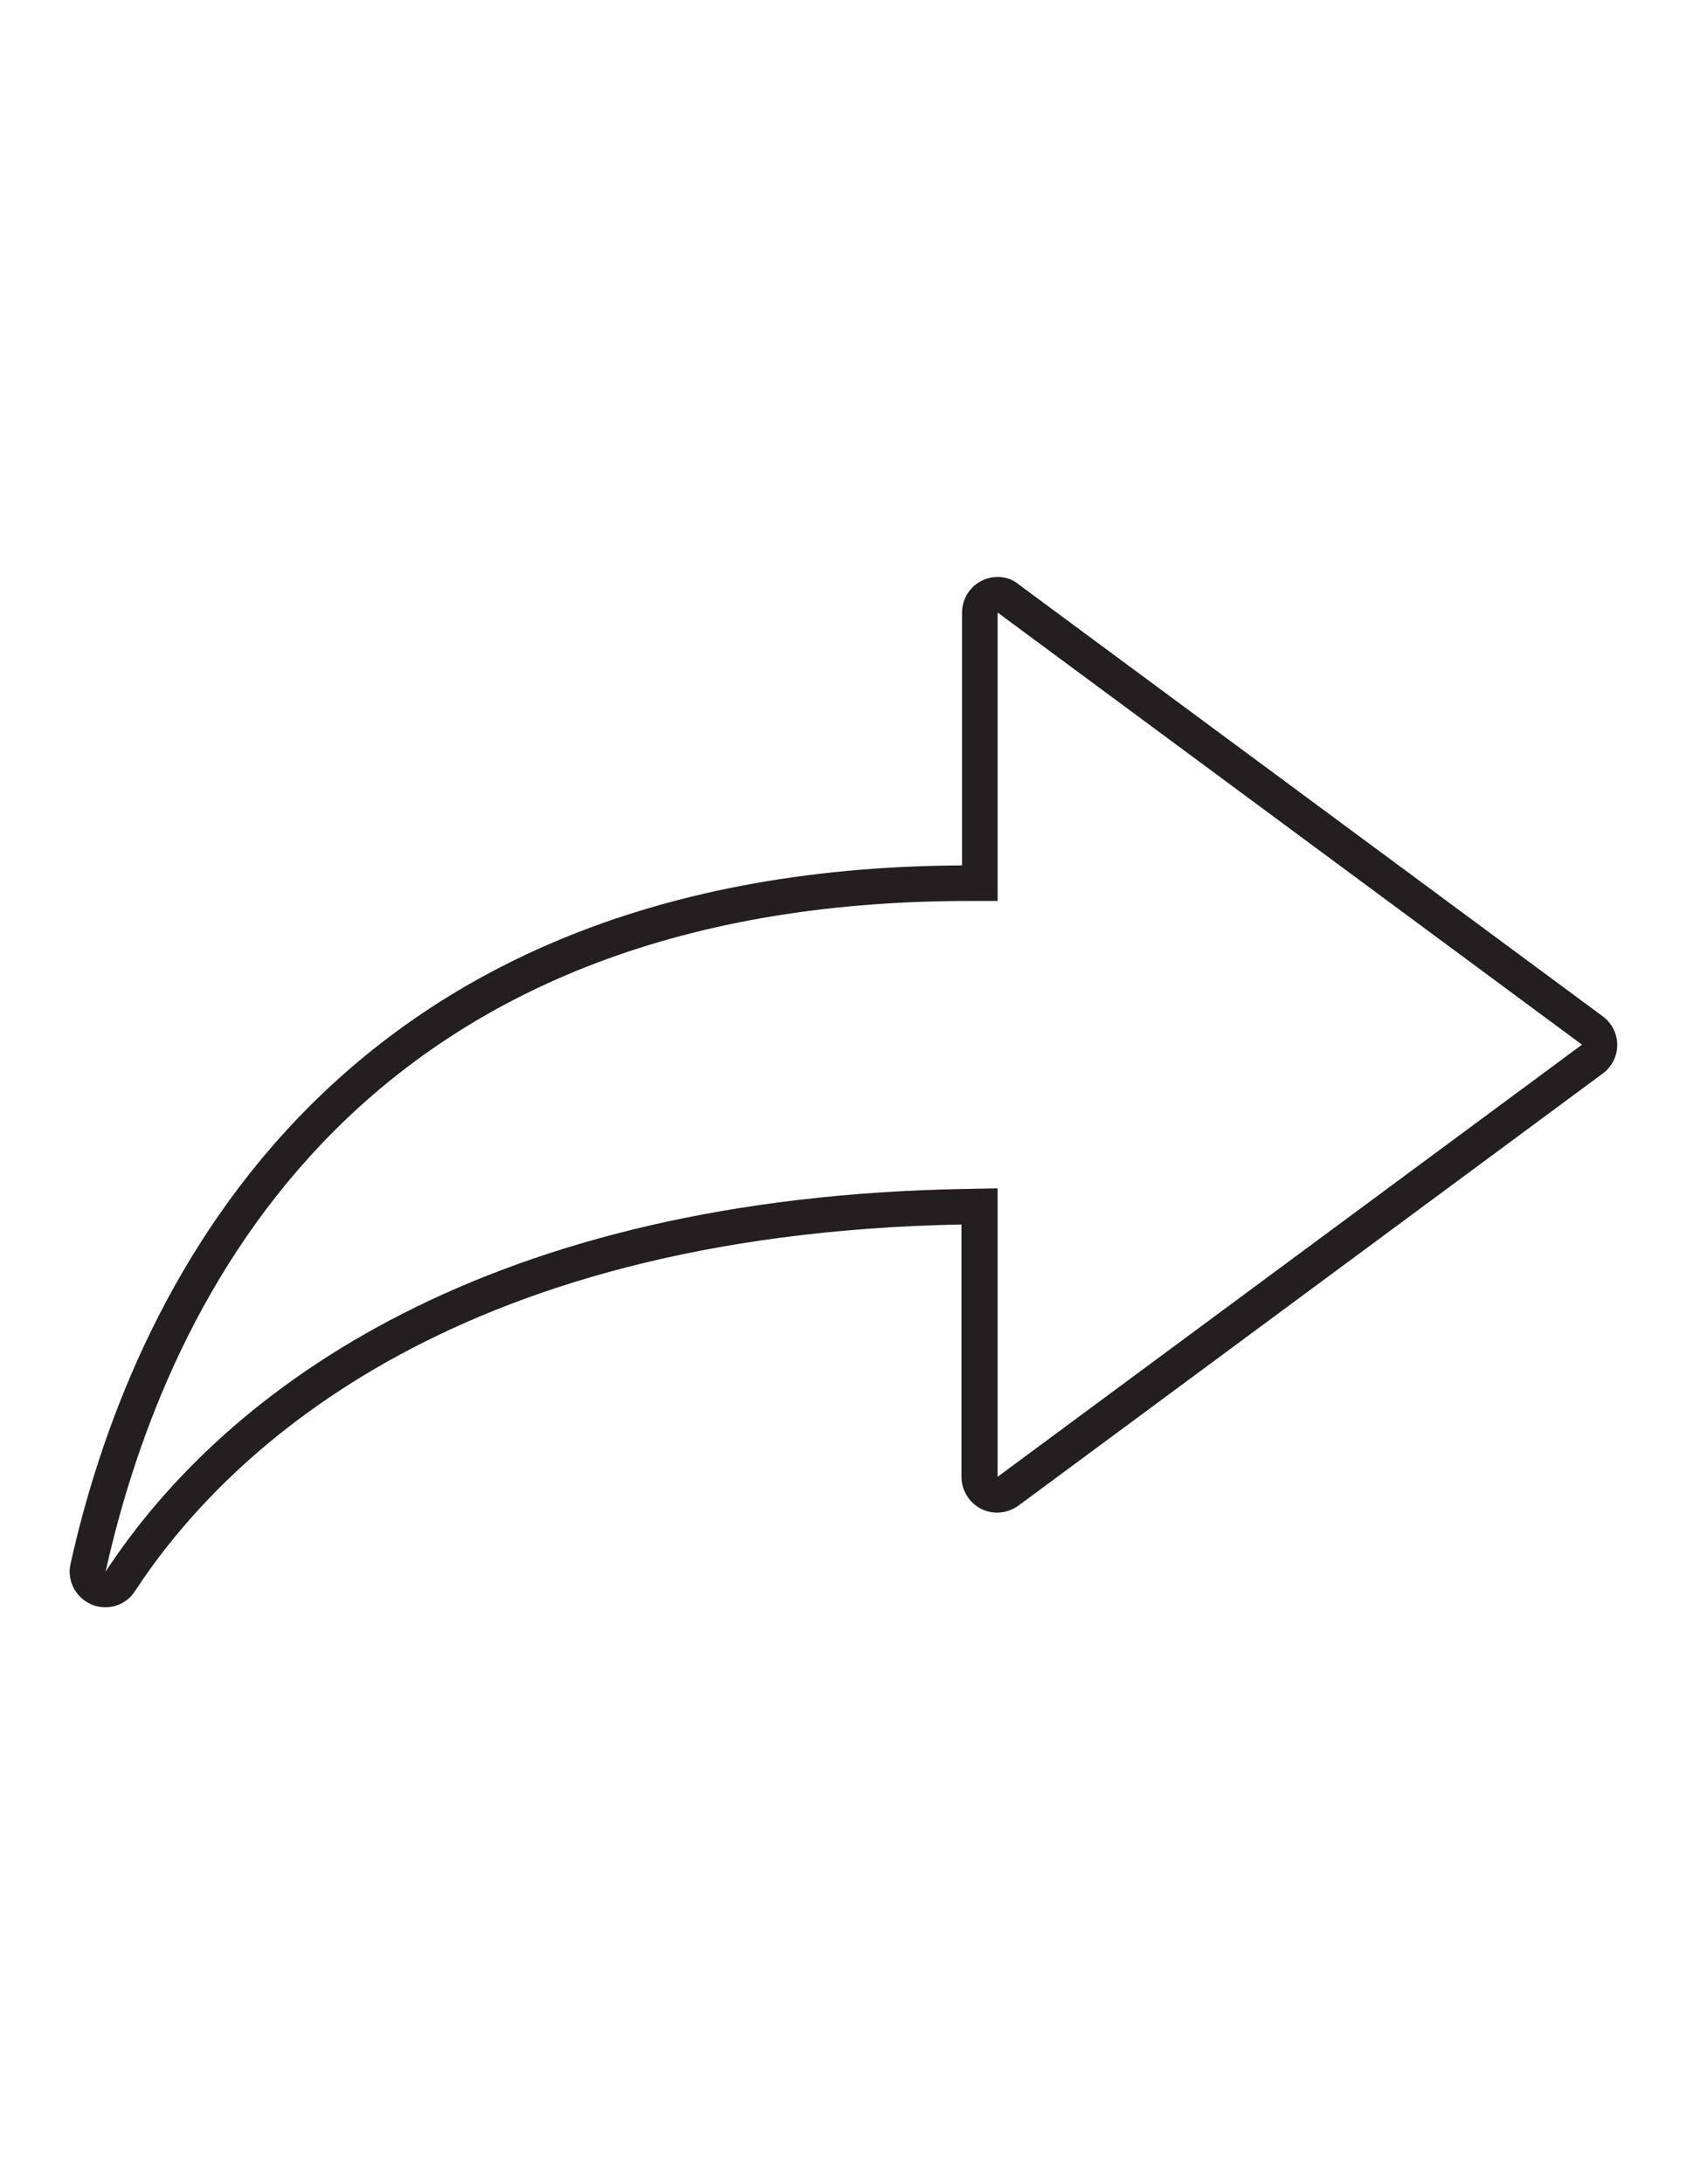 <?xml version="1.0" encoding="utf-8"?>
<!-- Generator: Adobe Illustrator 18.1.1, SVG Export Plug-In . SVG Version: 6.00 Build 0)  -->
<svg version="1.1" id="Layer_1" xmlns="http://www.w3.org/2000/svg" xmlns:xlink="http://www.w3.org/1999/xlink" x="0px" y="0px"
	 viewBox="0 0 612 792" enable-background="new 0 0 612 792" xml:space="preserve">
<path fill="#231F20" d="M361.9,222.1l212,156.7l-212,156.7V430.9l-10.6,0.2c-173.7,2.7-268.9,71.5-313,138.8
	c22.6-101.3,93.5-243.2,313.2-243.2h10.4L361.9,222.1 M361.9,209.2c-2,0-4,0.5-5.8,1.4c-4.4,2.2-7.1,6.7-7.1,11.6v91.6
	C116.6,314.9,46.6,472.8,25.6,567c-1.4,6.1,1.8,12.3,7.6,14.8c1.6,0.7,3.3,1,5,1c4.3,0,8.4-2.1,10.8-5.9
	C80.6,528.7,161.5,447.6,348.8,444v91.5c0,4.9,2.8,9.4,7.1,11.6c1.8,0.9,3.8,1.4,5.8,1.4c2.7,0,5.4-0.9,7.7-2.5l212-156.7
	c3.3-2.4,5.3-6.3,5.3-10.4s-2-8-5.3-10.4l-212-156.7C367.3,210,364.6,209.2,361.9,209.2L361.9,209.2z"/>
</svg>
